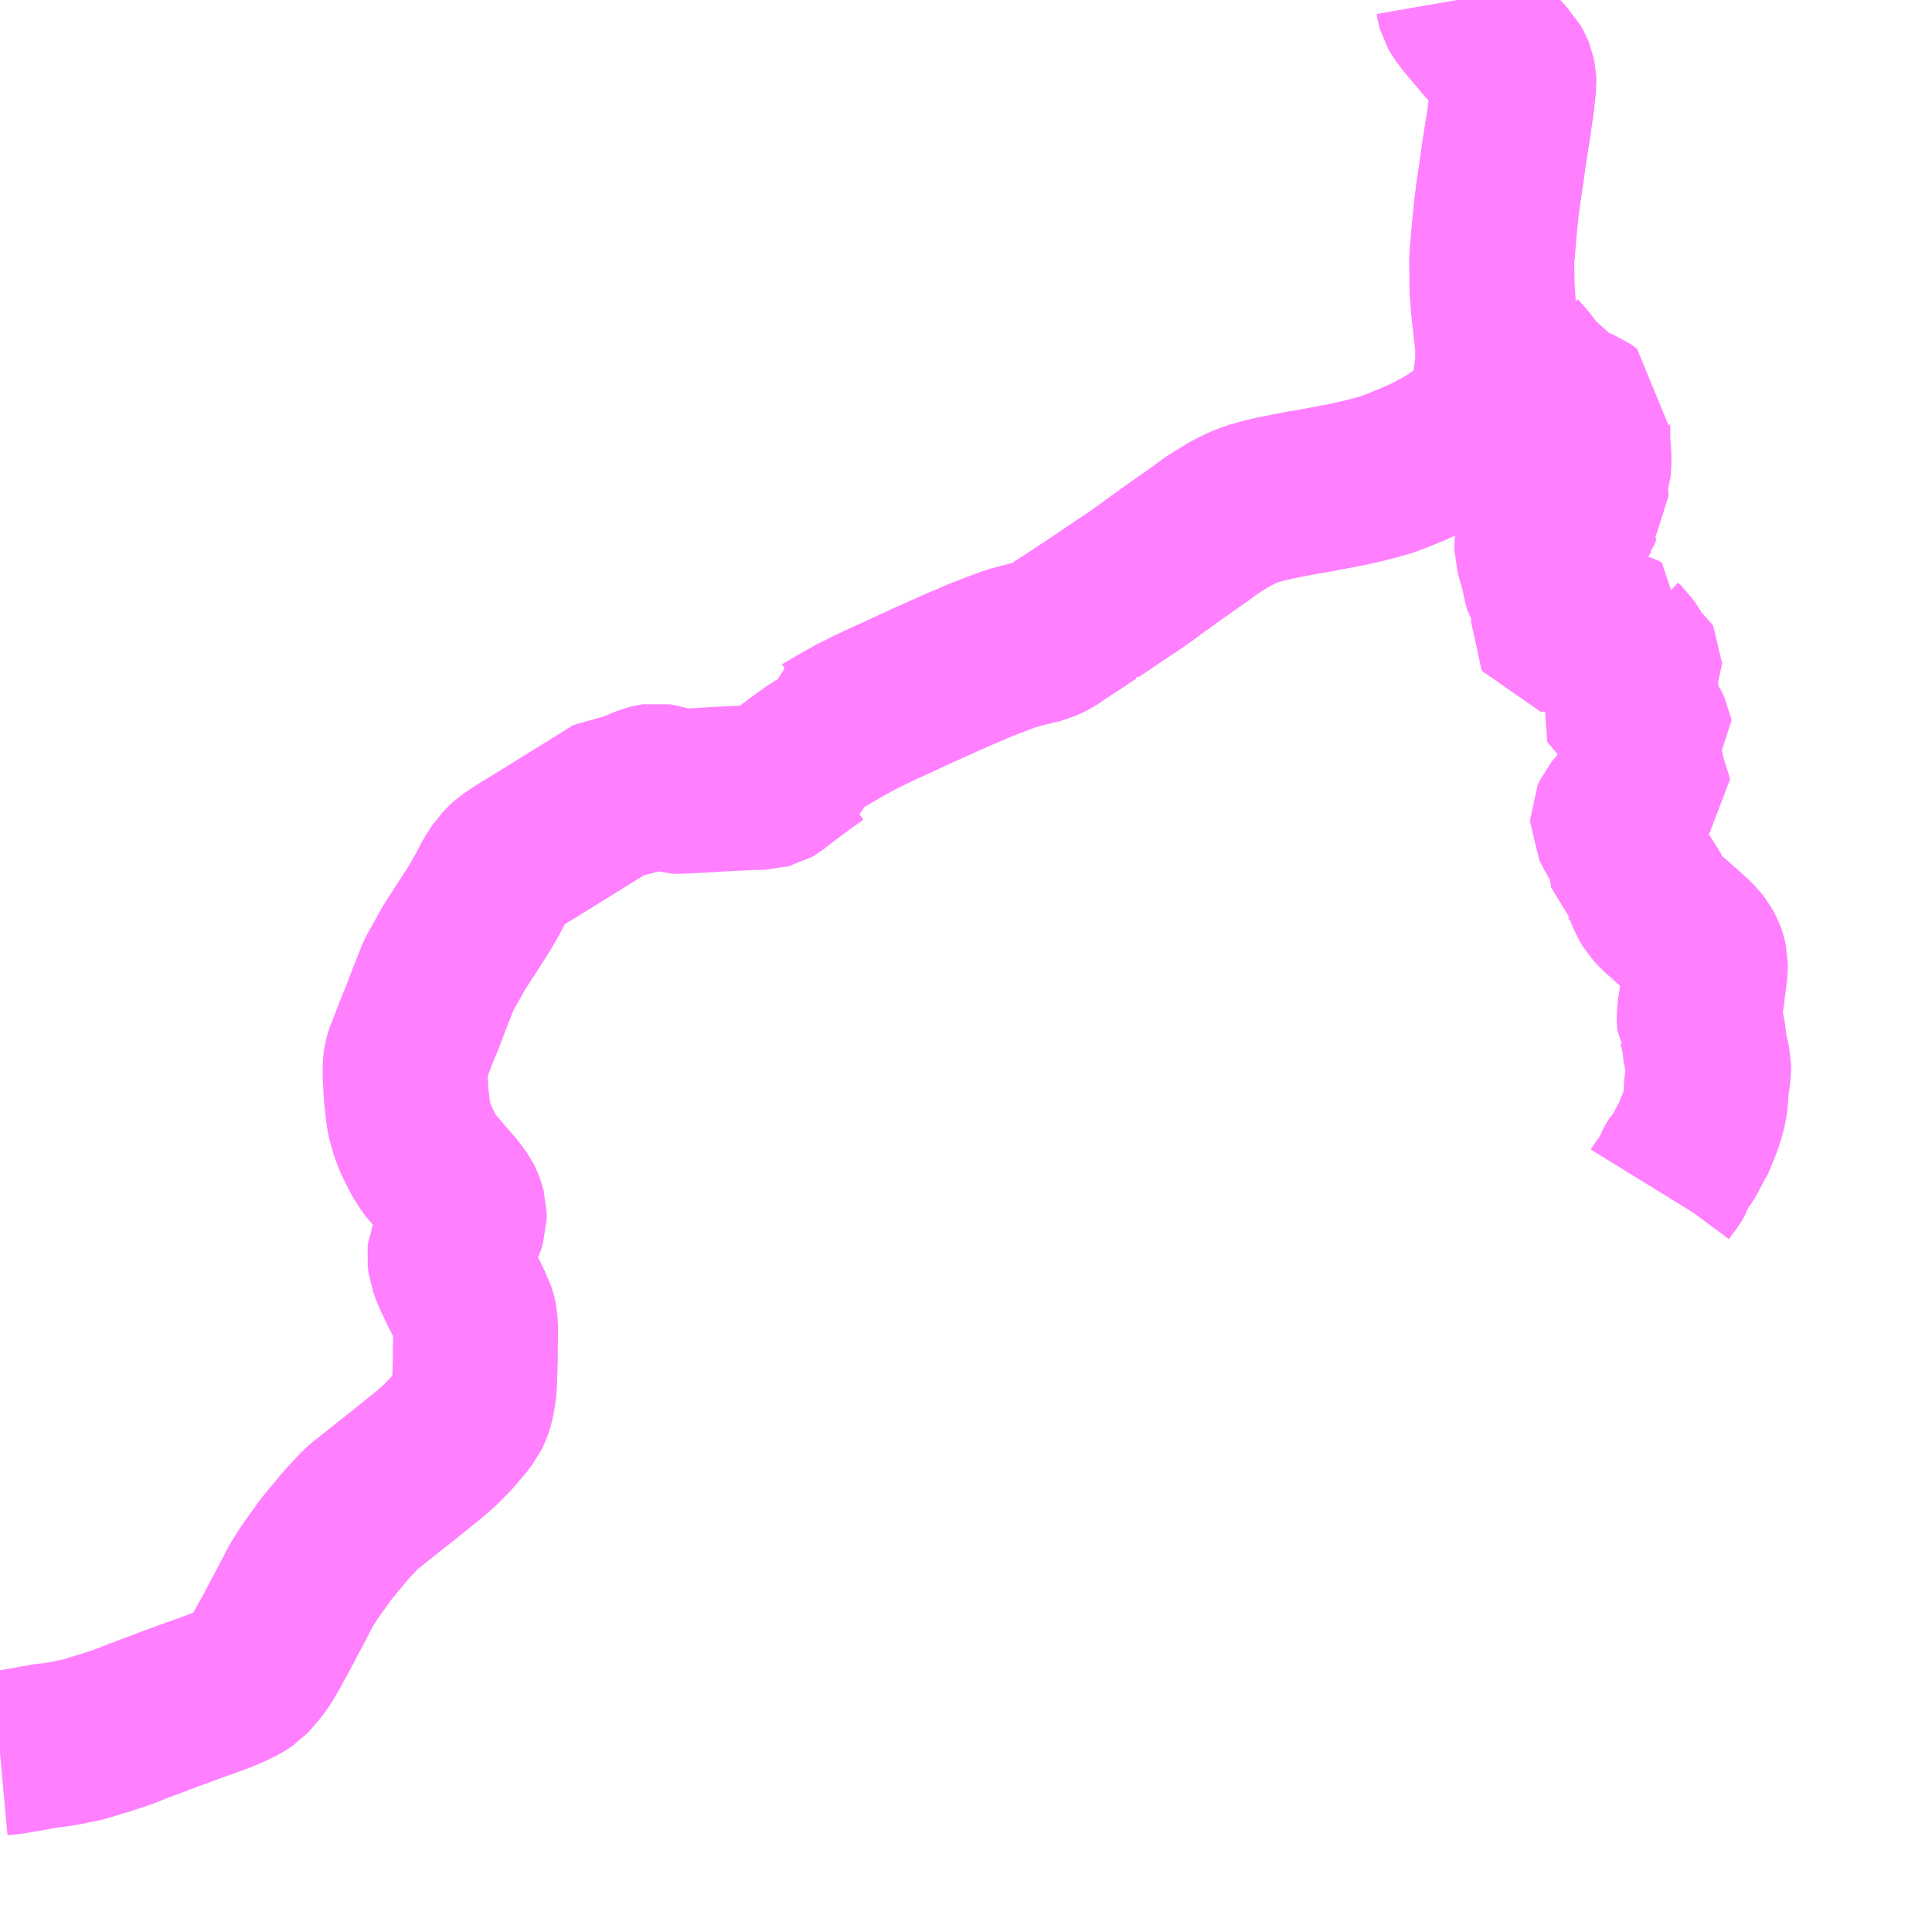 <?xml version="1.0" encoding="UTF-8"?>
<svg  xmlns="http://www.w3.org/2000/svg" xmlns:xlink="http://www.w3.org/1999/xlink" xmlns:go="http://purl.org/svgmap/profile" property="N07_001,N07_002,N07_003,N07_004,N07_005,N07_006,N07_007" viewBox="14124.023 -4016.602 8.789 8.789" go:dataArea="14124.0234375 -4016.6015625 8.7890625 8.7890625" >
<globalCoordinateSystem srsName="http://purl.org/crs/84" transform="matrix(100.0,0.0,0.0,-100.0,0.0,0.0)" />
<defs>
 <g id="p0" >
  <circle cx="0.0" cy="0.0" r="3" stroke="green" stroke-width="0.75" vector-effect="non-scaling-stroke" />
 </g>
</defs>
<g fill="none" fill-rule="evenodd" stroke="#FF00FF" stroke-width="0.75" opacity="0.5" vector-effect="non-scaling-stroke" stroke-linejoin="bevel" >
<path content="1,岩手県北自動車（株）,二戸⇔奥中山⇔いわて子どもの森,3.0,4.0,4.0," xlink:title="1" d="M14124.023,-4008.627L14124.067,-4008.631L14124.161,-4008.647L14124.193,-4008.653L14124.233,-4008.66L14124.263,-4008.663L14124.315,-4008.671L14124.358,-4008.68L14124.389,-4008.686L14124.413,-4008.692L14124.444,-4008.702L14124.477,-4008.712L14124.498,-4008.718L14124.58,-4008.745L14124.646,-4008.771L14124.792,-4008.826L14124.871,-4008.855L14124.906,-4008.868L14124.935,-4008.878L14124.982,-4008.895L14125.033,-4008.914L14125.073,-4008.931L14125.087,-4008.938L14125.116,-4008.952L14125.146,-4008.972L14125.159,-4008.986L14125.189,-4009.021L14125.213,-4009.055L14125.239,-4009.099L14125.264,-4009.145L14125.29,-4009.192L14125.292,-4009.197L14125.302,-4009.215L14125.323,-4009.256L14125.328,-4009.264L14125.377,-4009.358L14125.379,-4009.362L14125.395,-4009.392L14125.424,-4009.438L14125.446,-4009.47L14125.496,-4009.54L14125.518,-4009.569L14125.532,-4009.585L14125.544,-4009.6L14125.564,-4009.624L14125.574,-4009.635L14125.579,-4009.643L14125.619,-4009.688L14125.632,-4009.701L14125.666,-4009.738L14125.772,-4009.823L14125.861,-4009.893L14125.98,-4009.989L14126.026,-4010.03L14126.051,-4010.055L14126.078,-4010.083L14126.099,-4010.108L14126.12,-4010.132L14126.138,-4010.156L14126.149,-4010.17L14126.16,-4010.193L14126.169,-4010.22L14126.174,-4010.246L14126.181,-4010.293L14126.186,-4010.433L14126.185,-4010.446L14126.187,-4010.54L14126.185,-4010.591L14126.182,-4010.607L14126.177,-4010.626L14126.173,-4010.64L14126.166,-4010.652L14126.149,-4010.687L14126.124,-4010.735L14126.117,-4010.751L14126.09,-4010.807L14126.072,-4010.855L14126.068,-4010.887L14126.07,-4010.905L14126.075,-4010.917L14126.083,-4010.935L14126.104,-4010.98L14126.126,-4011.027L14126.135,-4011.055L14126.135,-4011.084L14126.127,-4011.113L14126.122,-4011.126L14126.115,-4011.14L14126.088,-4011.177L14126.056,-4011.214L14125.982,-4011.3L14125.974,-4011.311L14125.951,-4011.347L14125.932,-4011.384L14125.929,-4011.391L14125.917,-4011.415L14125.902,-4011.452L14125.887,-4011.502L14125.881,-4011.532L14125.876,-4011.574L14125.871,-4011.617L14125.866,-4011.705L14125.866,-4011.757L14125.869,-4011.779L14125.874,-4011.796L14125.918,-4011.91L14125.93,-4011.941L14125.939,-4011.96L14125.958,-4012.01L14125.974,-4012.052L14125.999,-4012.116L14126.019,-4012.166L14126.039,-4012.202L14126.076,-4012.268L14126.083,-4012.282L14126.201,-4012.465L14126.238,-4012.529L14126.275,-4012.599L14126.304,-4012.644L14126.315,-4012.655L14126.322,-4012.663L14126.338,-4012.678L14126.374,-4012.703L14126.412,-4012.727L14126.455,-4012.753L14126.518,-4012.792L14126.673,-4012.888L14126.831,-4012.986L14126.84,-4012.992L14126.888,-4012.99L14126.902,-4012.992L14126.932,-4013.004L14126.95,-4013.012L14126.975,-4013.021L14126.99,-4013.025L14127.009,-4013.028L14127.027,-4013.025L14127.043,-4013.02L14127.069,-4013.007L14127.083,-4013.002L14127.115,-4013.002L14127.233,-4013.008L14127.295,-4013.012L14127.341,-4013.014L14127.438,-4013.019L14127.484,-4013.02L14127.503,-4013.02L14127.516,-4013.024L14127.525,-4013.026L14127.537,-4013.033L14127.577,-4013.064L14127.665,-4013.13L14127.732,-4013.178L14127.755,-4013.191L14127.766,-4013.195L14127.766,-4013.209L14127.765,-4013.224L14127.764,-4013.254L14127.771,-4013.257L14127.849,-4013.303L14127.912,-4013.338L14127.986,-4013.375L14128.052,-4013.406L14128.085,-4013.421L14128.09,-4013.423L14128.118,-4013.436L14128.133,-4013.443L14128.239,-4013.492L14128.351,-4013.542L14128.404,-4013.565L14128.442,-4013.581L14128.45,-4013.585L14128.486,-4013.6L14128.558,-4013.628L14128.567,-4013.631L14128.623,-4013.652L14128.672,-4013.665L14128.712,-4013.675L14128.731,-4013.68L14128.761,-4013.687L14128.796,-4013.703L14128.804,-4013.707L14128.849,-4013.738L14128.917,-4013.782L14128.935,-4013.794L14128.986,-4013.828L14128.987,-4013.828L14128.995,-4013.834L14129.033,-4013.859L14129.151,-4013.939L14129.172,-4013.952L14129.21,-4013.979L14129.244,-4014.003L14129.283,-4014.032L14129.285,-4014.033L14129.318,-4014.057L14129.372,-4014.096L14129.442,-4014.145L14129.486,-4014.176L14129.539,-4014.215L14129.622,-4014.266L14129.677,-4014.293L14129.715,-4014.308L14129.767,-4014.323L14129.822,-4014.336L14129.893,-4014.35L14129.96,-4014.363L14129.989,-4014.367L14130.046,-4014.378L14130.143,-4014.396L14130.231,-4014.416L14130.282,-4014.429L14130.34,-4014.446L14130.394,-4014.467L14130.459,-4014.494L14130.507,-4014.515L14130.543,-4014.533L14130.606,-4014.568L14130.639,-4014.589L14130.666,-4014.607L14130.71,-4014.637L14130.729,-4014.654L14130.749,-4014.674L14130.763,-4014.691L14130.78,-4014.718L14130.788,-4014.734L14130.798,-4014.756L14130.811,-4014.783L14130.817,-4014.814L14130.82,-4014.832L14130.823,-4014.851L14130.834,-4014.932L14130.836,-4014.963L14130.836,-4015.028L14130.833,-4015.057L14130.825,-4015.126L14130.823,-4015.147L14130.816,-4015.215L14130.813,-4015.263L14130.812,-4015.274L14130.81,-4015.301L14130.81,-4015.341L14130.809,-4015.428L14130.811,-4015.443L14130.82,-4015.551L14130.831,-4015.66L14130.833,-4015.674L14130.839,-4015.723L14130.844,-4015.755L14130.859,-4015.857L14130.864,-4015.896L14130.877,-4015.979L14130.886,-4016.035L14130.897,-4016.115L14130.901,-4016.137L14130.905,-4016.178L14130.91,-4016.224L14130.909,-4016.241L14130.904,-4016.266L14130.898,-4016.281L14130.886,-4016.302L14130.88,-4016.308L14130.826,-4016.369L14130.822,-4016.372L14130.787,-4016.411L14130.702,-4016.512L14130.674,-4016.549L14130.663,-4016.568L14130.66,-4016.579L14130.656,-4016.602"/>
<path content="1,（有）丸由タクシー,1,1.0,2.0,2.0," xlink:title="1" d="M14130.656,-4016.602L14130.66,-4016.579L14130.663,-4016.568L14130.674,-4016.549L14130.702,-4016.512L14130.787,-4016.411L14130.822,-4016.372L14130.826,-4016.369L14130.88,-4016.308L14130.886,-4016.302L14130.898,-4016.281L14130.904,-4016.266L14130.909,-4016.241L14130.91,-4016.224L14130.905,-4016.178L14130.901,-4016.137L14130.897,-4016.115L14130.886,-4016.035L14130.877,-4015.979L14130.864,-4015.896L14130.859,-4015.857L14130.844,-4015.755L14130.839,-4015.723L14130.833,-4015.674L14130.831,-4015.66L14130.82,-4015.551L14130.811,-4015.443L14130.809,-4015.428L14130.81,-4015.341L14130.81,-4015.301L14130.812,-4015.274L14130.813,-4015.263L14130.816,-4015.215L14130.823,-4015.147L14130.877,-4015.146L14130.896,-4015.145L14130.914,-4015.145L14130.91,-4015.069L14130.908,-4015.015L14130.919,-4014.994L14130.96,-4014.947L14130.997,-4014.899L14131.02,-4014.871L14131.033,-4014.862L14131.061,-4014.845L14131.068,-4014.836L14131.069,-4014.822L14131.066,-4014.804L14131.061,-4014.78L14131.062,-4014.775L14131.096,-4014.77L14131.135,-4014.759L14131.162,-4014.756L14131.222,-4014.732L14131.253,-4014.71L14131.246,-4014.67L14131.246,-4014.642L14131.246,-4014.628L14131.247,-4014.584L14131.251,-4014.539L14131.252,-4014.491L14131.25,-4014.477L14131.244,-4014.456L14131.237,-4014.419L14131.236,-4014.375L14131.24,-4014.32L14131.231,-4014.309L14131.224,-4014.303L14131.206,-4014.278L14131.196,-4014.25L14131.18,-4014.233L14131.14,-4014.211L14131.12,-4014.202L14131.088,-4014.184L14131.05,-4014.161L14131.033,-4014.147L14131.023,-4014.137L14131.015,-4014.126L14131.014,-4014.117L14131.014,-4014.101L14131.02,-4014.081L14131.041,-4014.006L14131.053,-4013.95L14131.06,-4013.924L14131.064,-4013.918L14131.099,-4013.878L14131.106,-4013.867L14131.111,-4013.849L14131.111,-4013.826L14131.109,-4013.819L14131.089,-4013.753L14131.088,-4013.742L14131.092,-4013.735L14131.104,-4013.733L14131.116,-4013.735L14131.133,-4013.738L14131.172,-4013.756L14131.193,-4013.763L14131.199,-4013.764L14131.217,-4013.765L14131.237,-4013.759L14131.262,-4013.75L14131.307,-4013.73L14131.317,-4013.726L14131.336,-4013.723L14131.368,-4013.722L14131.389,-4013.719L14131.405,-4013.713L14131.415,-4013.708L14131.413,-4013.704L14131.403,-4013.691L14131.399,-4013.682L14131.401,-4013.677L14131.416,-4013.663L14131.448,-4013.615L14131.461,-4013.603L14131.479,-4013.591L14131.482,-4013.585L14131.482,-4013.583L14131.474,-4013.565L14131.466,-4013.549L14131.46,-4013.531L14131.46,-4013.528L14131.46,-4013.518L14131.465,-4013.485L14131.465,-4013.473L14131.462,-4013.469L14131.439,-4013.459L14131.429,-4013.451L14131.408,-4013.422L14131.399,-4013.402L14131.397,-4013.396L14131.399,-4013.392L14131.41,-4013.384L14131.436,-4013.379L14131.454,-4013.371L14131.477,-4013.358L14131.495,-4013.346L14131.506,-4013.33L14131.512,-4013.304L14131.521,-4013.286L14131.529,-4013.269L14131.53,-4013.263L14131.527,-4013.26L14131.517,-4013.255L14131.508,-4013.248L14131.501,-4013.239L14131.486,-4013.184L14131.483,-4013.165L14131.482,-4013.139L14131.486,-4013.12L14131.497,-4013.088L14131.5,-4013.056L14131.511,-4013.027L14131.521,-4013.006L14131.523,-4012.994L14131.518,-4012.99L14131.478,-4012.984L14131.457,-4012.978L14131.438,-4012.968L14131.418,-4012.95L14131.39,-4012.921L14131.369,-4012.896L14131.359,-4012.874L14131.359,-4012.861L14131.383,-4012.814L14131.388,-4012.807L14131.395,-4012.793L14131.407,-4012.771L14131.433,-4012.716L14131.438,-4012.7L14131.45,-4012.621L14131.468,-4012.608L14131.492,-4012.591L14131.493,-4012.589L14131.495,-4012.589L14131.504,-4012.579L14131.53,-4012.515L14131.546,-4012.488L14131.571,-4012.461L14131.59,-4012.444L14131.716,-4012.332L14131.739,-4012.309L14131.756,-4012.287L14131.769,-4012.264L14131.775,-4012.248L14131.781,-4012.222L14131.781,-4012.192L14131.766,-4012.075L14131.763,-4012.056L14131.762,-4012.046L14131.757,-4012.019L14131.754,-4011.992L14131.753,-4011.983L14131.753,-4011.962L14131.754,-4011.951L14131.759,-4011.942L14131.764,-4011.922L14131.767,-4011.916L14131.771,-4011.9L14131.781,-4011.822L14131.796,-4011.76L14131.796,-4011.735L14131.792,-4011.699L14131.786,-4011.664L14131.783,-4011.611L14131.781,-4011.593L14131.778,-4011.57L14131.768,-4011.532L14131.756,-4011.494L14131.735,-4011.443L14131.732,-4011.434L14131.721,-4011.41L14131.714,-4011.401L14131.699,-4011.372L14131.685,-4011.346L14131.672,-4011.325L14131.661,-4011.314L14131.653,-4011.301L14131.644,-4011.284L14131.641,-4011.275L14131.637,-4011.261L14131.622,-4011.236L14131.587,-4011.189L14131.579,-4011.176"/>
</g>
</svg>
